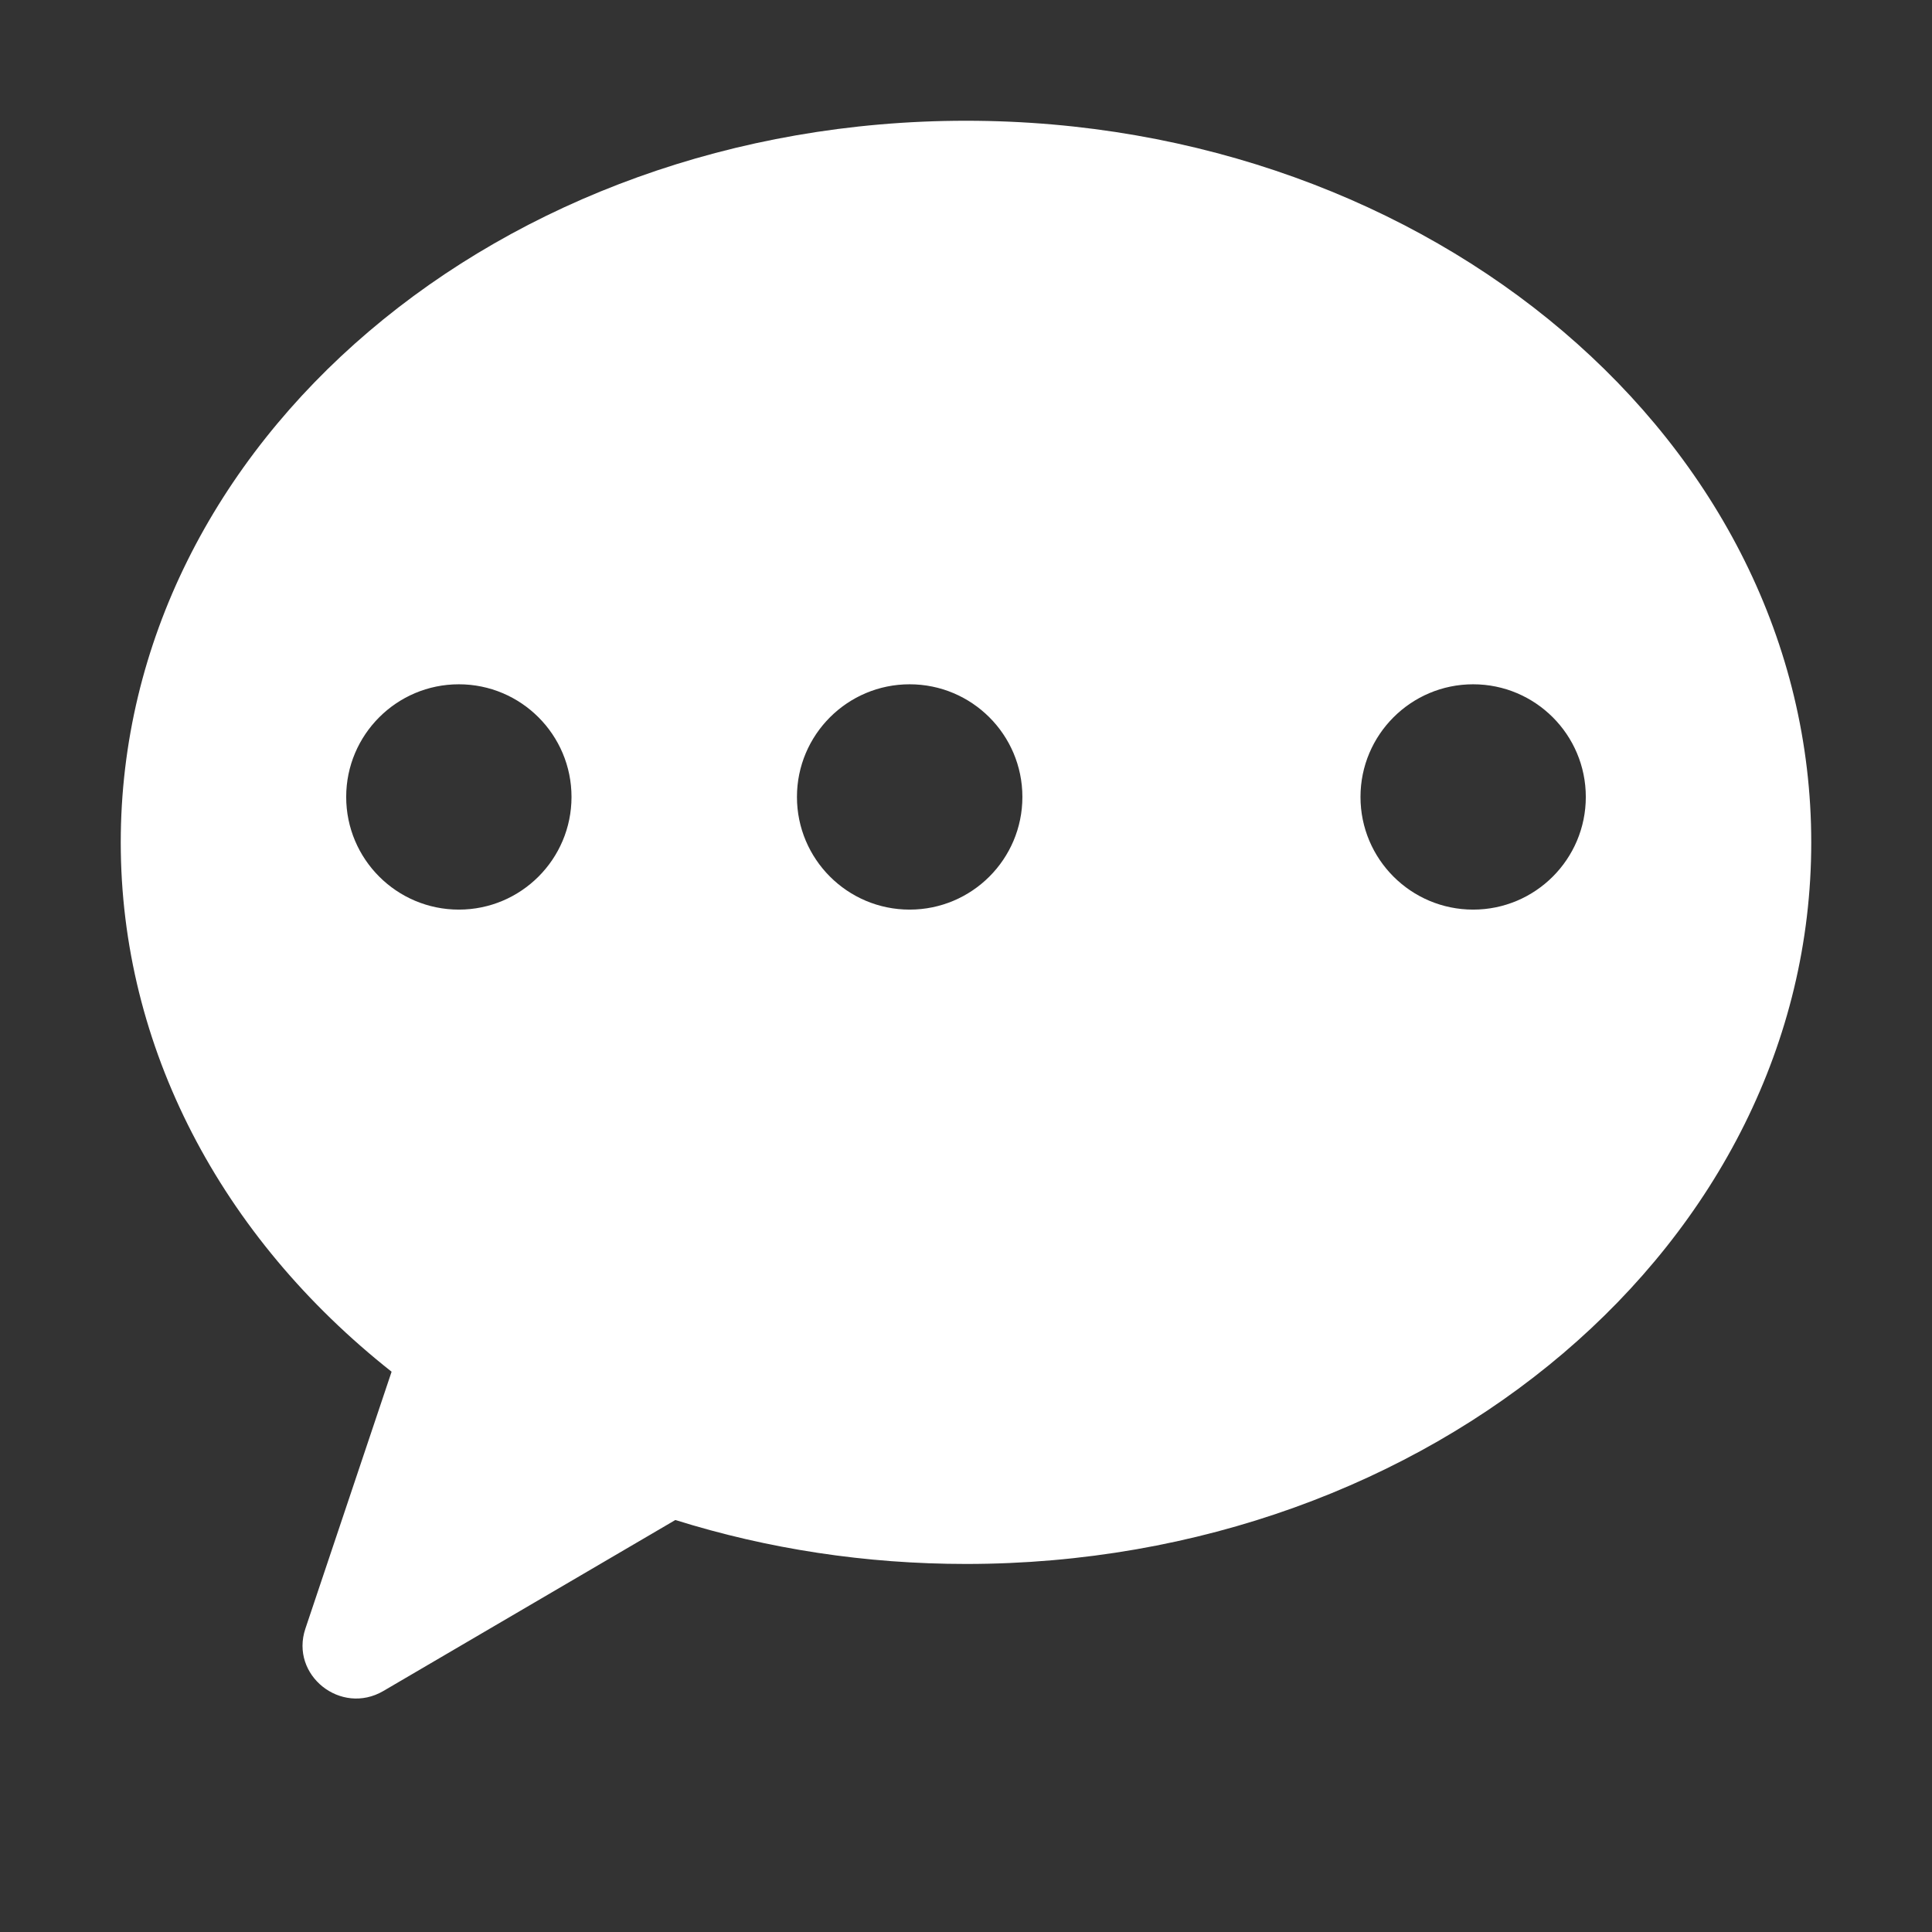 <?xml version="1.0" encoding="UTF-8"?>
<svg width="16px" height="16px" viewBox="0 0 16 16" version="1.1" xmlns="http://www.w3.org/2000/svg" xmlns:xlink="http://www.w3.org/1999/xlink">
    <rect x="0" y="0" width="16" height="16" fill="#333333" stroke="none"/>
    <!-- Generator: Sketch 56.3 (81716) - https://sketch.com -->
    <title>category_chat备份</title>
    <desc>Created with Sketch.</desc>
    <g id="category_chat备份" stroke="none" stroke-width="1" fill="none" fill-rule="evenodd">
        <path d="M1,6.977 C1,3.659 4.148,1 8,1 C11.852,1 15,3.659 15,6.977 C15,10.294 11.852,12.952 8,12.952 C7.17,12.952 6.359,12.828 5.593,12.588 L3.175,14.004 C2.823,14.21 2.4,13.873 2.529,13.488 L3.243,11.36 C1.829,10.243 1,8.67 1,6.977 Z M4.733,6.6 C4.733,6.085 4.315,5.667 3.8,5.667 C3.285,5.667 2.867,6.085 2.867,6.6 C2.867,7.115 3.285,7.533 3.8,7.533 C4.315,7.533 4.733,7.115 4.733,6.6 Z M8.467,6.6 C8.467,6.085 8.049,5.667 7.533,5.667 C7.018,5.667 6.6,6.085 6.6,6.6 C6.6,7.115 7.018,7.533 7.533,7.533 C8.049,7.533 8.467,7.115 8.467,6.6 Z M13.133,6.6 C13.133,6.085 12.715,5.667 12.2,5.667 C11.685,5.667 11.267,6.085 11.267,6.6 C11.267,7.115 11.685,7.533 12.2,7.533 C12.715,7.533 13.133,7.115 13.133,6.6 Z" id="Shape" fill="#FFFFFF"></path>
    </g>
</svg>